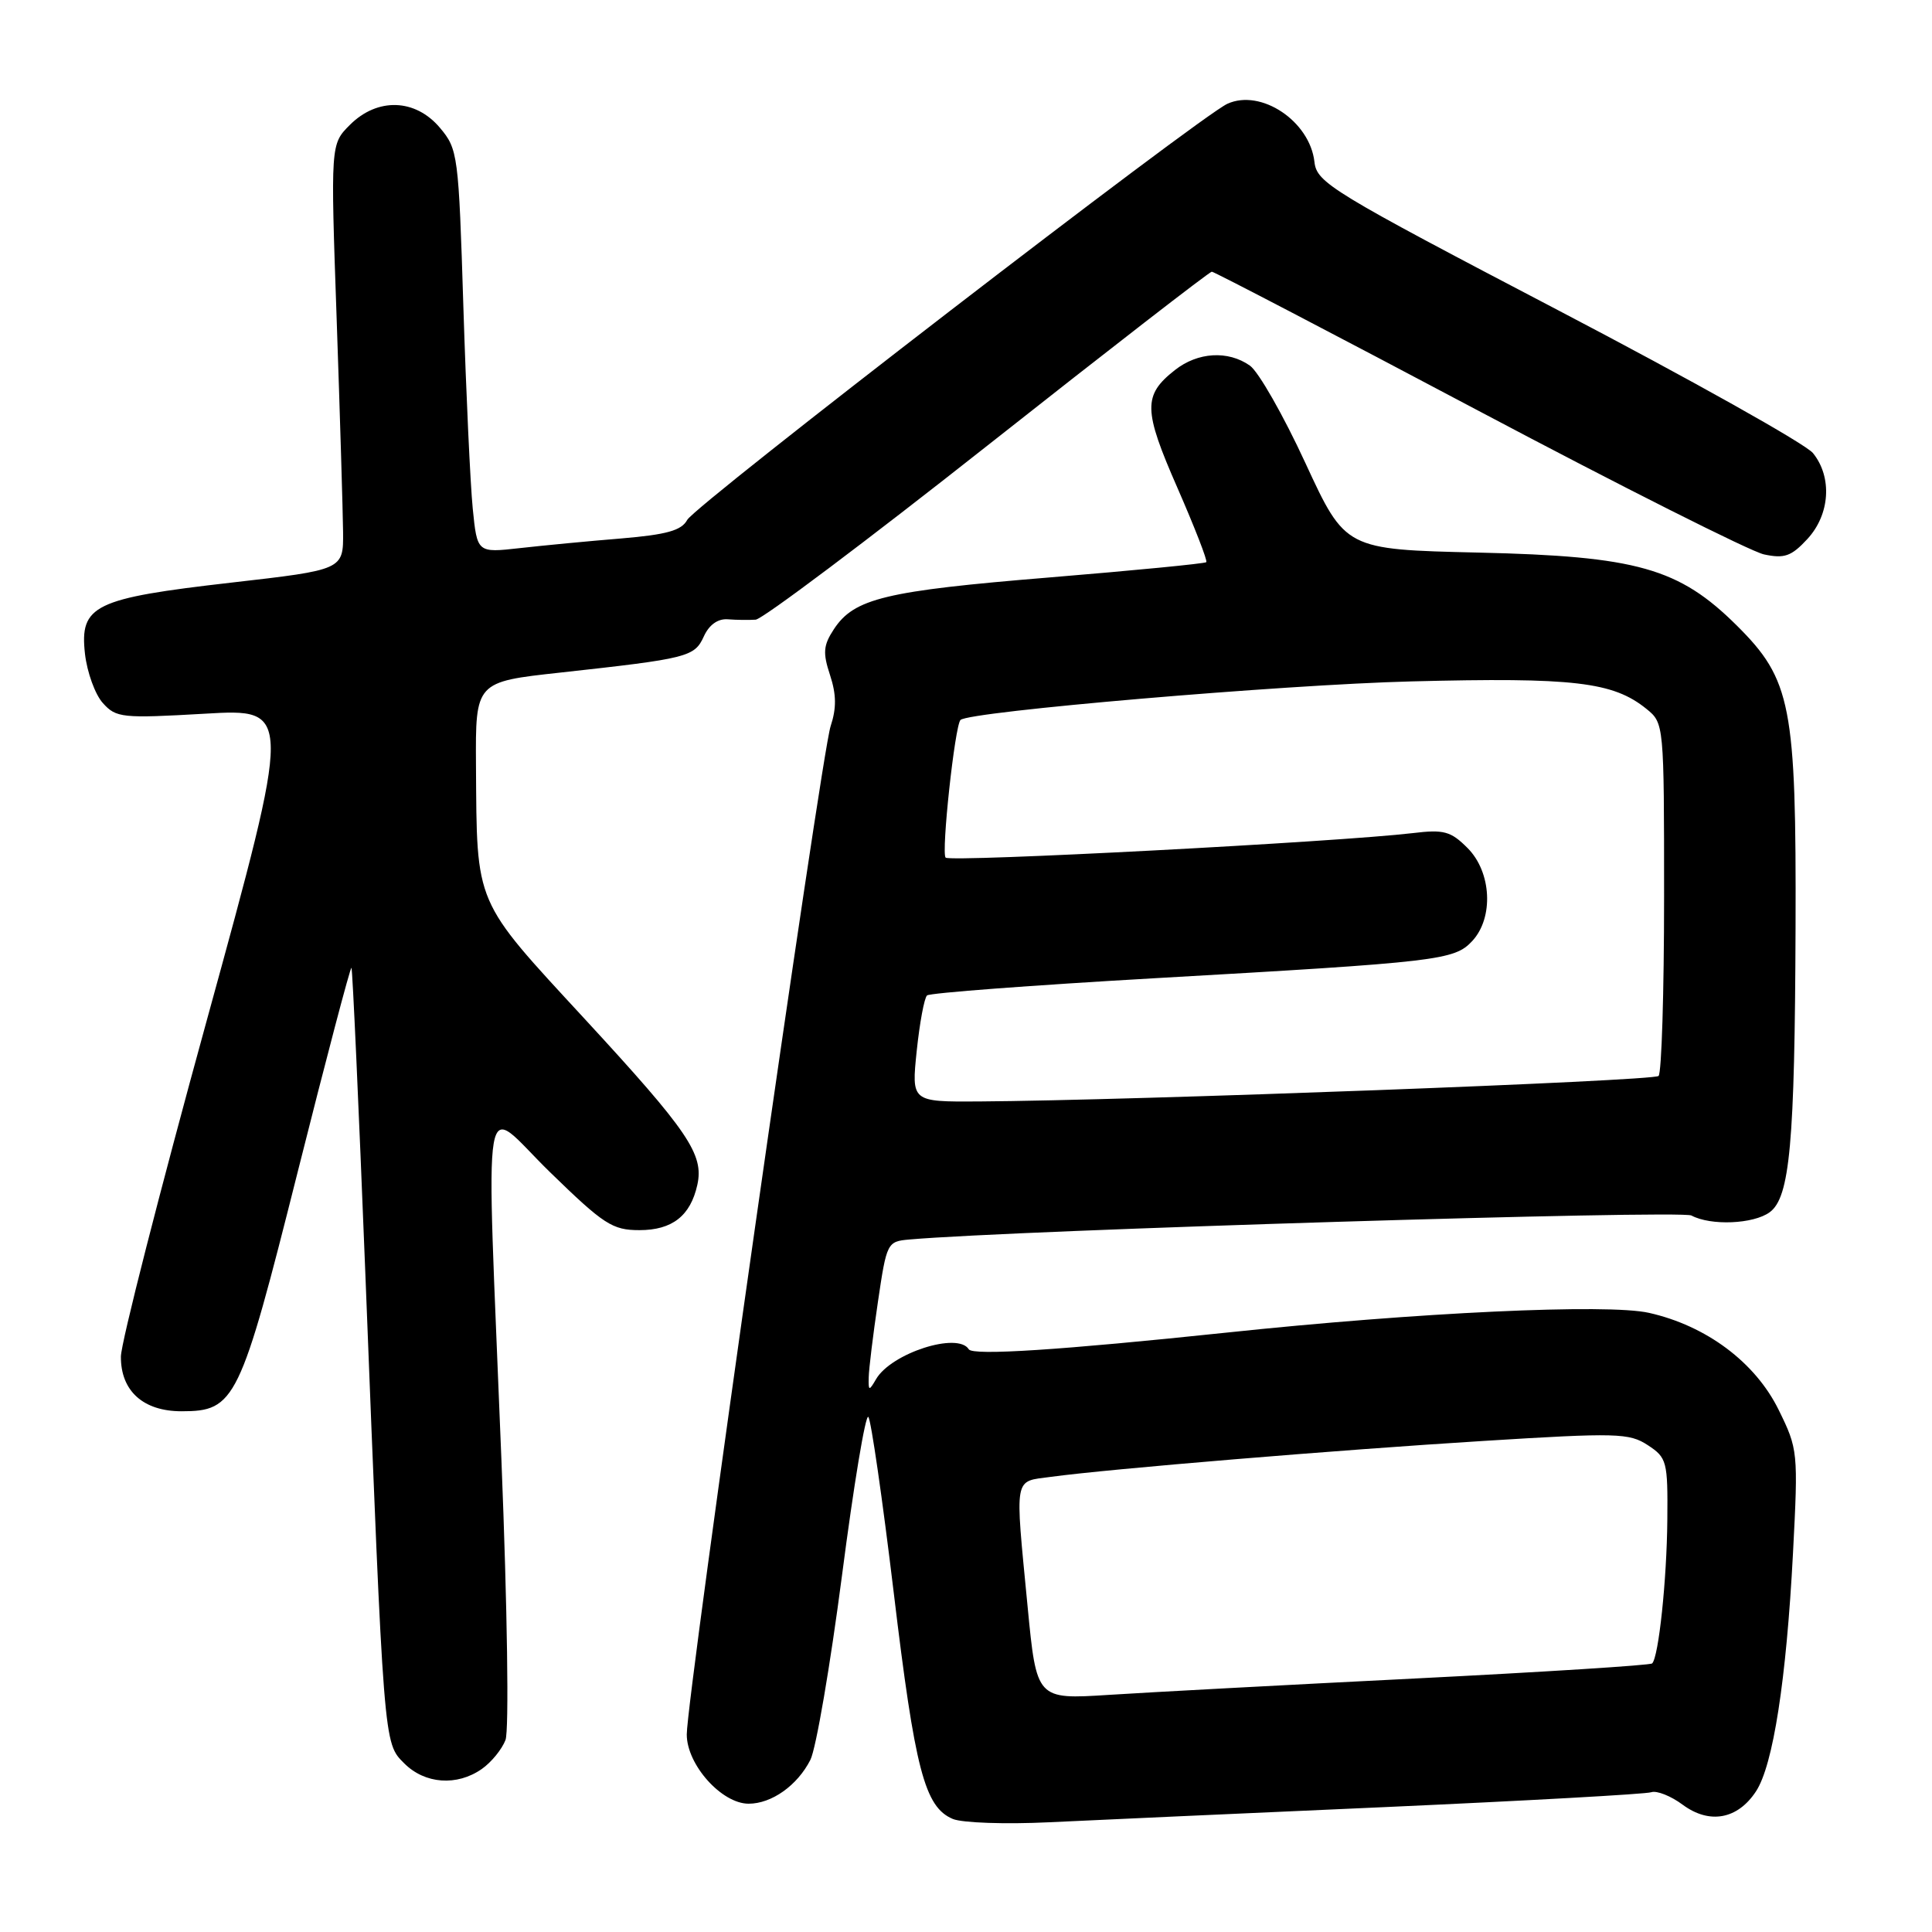<?xml version="1.0" encoding="UTF-8" standalone="no"?>
<!DOCTYPE svg PUBLIC "-//W3C//DTD SVG 1.1//EN" "http://www.w3.org/Graphics/SVG/1.1/DTD/svg11.dtd" >
<svg xmlns="http://www.w3.org/2000/svg" xmlns:xlink="http://www.w3.org/1999/xlink" version="1.1" viewBox="0 0 256 256">
 <g >
 <path fill="currentColor"
d=" M 183.50 239.45 C 202.20 238.61 218.09 237.73 218.80 237.48 C 219.52 237.23 221.40 237.97 222.97 239.14 C 226.52 241.76 230.25 241.07 232.68 237.36 C 234.95 233.91 236.70 222.60 237.58 205.81 C 238.28 192.37 238.24 192.02 235.68 186.81 C 232.58 180.51 226.10 175.67 218.50 173.96 C 212.98 172.72 187.91 173.89 162.50 176.58 C 140.57 178.89 128.90 179.65 128.37 178.79 C 126.93 176.45 118.09 179.30 116.08 182.75 C 115.15 184.35 115.06 184.33 115.11 182.50 C 115.13 181.40 115.68 176.90 116.33 172.50 C 117.49 164.64 117.56 164.50 120.50 164.24 C 134.58 163.00 222.70 160.31 224.12 161.06 C 226.69 162.44 232.34 162.20 234.49 160.63 C 237.17 158.67 237.82 151.54 237.92 122.93 C 238.02 93.47 237.35 90.06 230.14 82.89 C 222.46 75.27 216.92 73.70 195.89 73.22 C 178.27 72.81 178.27 72.81 172.97 61.35 C 170.06 55.04 166.75 49.23 165.61 48.44 C 162.72 46.41 158.71 46.65 155.69 49.03 C 151.44 52.37 151.48 54.30 156.01 64.63 C 158.30 69.87 160.03 74.31 159.84 74.49 C 159.65 74.68 150.27 75.59 139.00 76.52 C 117.30 78.30 113.17 79.29 110.49 83.38 C 109.09 85.51 109.01 86.50 109.98 89.44 C 110.83 92.02 110.85 93.84 110.06 96.23 C 108.80 100.01 90.99 224.84 91.00 229.83 C 91.00 233.83 95.62 239.00 99.20 239.00 C 102.25 239.00 105.66 236.58 107.38 233.19 C 108.13 231.71 110.01 220.71 111.57 208.75 C 113.12 196.78 114.69 187.33 115.06 187.75 C 115.42 188.16 116.93 198.62 118.42 211.00 C 121.24 234.54 122.52 239.44 126.25 241.02 C 127.49 241.54 133.22 241.74 139.00 241.46 C 144.78 241.18 164.80 240.28 183.50 239.45 Z  M 63.84 234.40 C 65.10 233.52 66.51 231.79 66.98 230.56 C 67.46 229.30 67.23 213.20 66.44 193.41 C 64.39 141.57 63.60 146.29 72.89 155.33 C 80.02 162.27 81.15 163.00 84.73 163.00 C 89.07 163.00 91.49 161.11 92.40 157.00 C 93.29 152.97 91.24 149.94 77.50 135.04 C 62.72 119.02 63.20 120.13 63.07 101.42 C 63.00 90.35 63.00 90.35 74.25 89.12 C 91.17 87.26 92.02 87.05 93.26 84.33 C 93.96 82.79 95.12 81.96 96.43 82.06 C 97.57 82.15 99.23 82.17 100.13 82.11 C 101.03 82.05 114.87 71.65 130.89 59.00 C 146.91 46.35 160.27 36.00 160.57 36.00 C 160.87 36.00 176.73 44.27 195.81 54.38 C 214.89 64.49 231.95 73.07 233.73 73.46 C 236.44 74.04 237.36 73.72 239.48 71.43 C 242.49 68.18 242.81 63.23 240.23 60.04 C 239.26 58.83 224.07 50.32 206.48 41.12 C 176.35 25.36 174.48 24.22 174.17 21.45 C 173.56 16.05 167.08 11.73 162.64 13.75 C 158.95 15.43 92.11 66.92 91.06 68.89 C 90.31 70.29 88.36 70.84 82.30 71.35 C 78.01 71.70 71.96 72.28 68.86 72.63 C 63.23 73.26 63.23 73.26 62.64 67.38 C 62.32 64.15 61.76 52.13 61.40 40.68 C 60.77 20.46 60.68 19.77 58.29 16.93 C 55.03 13.06 50.01 12.90 46.36 16.55 C 43.80 19.11 43.80 19.11 44.61 42.30 C 45.05 55.06 45.43 67.75 45.46 70.50 C 45.50 75.50 45.50 75.50 30.65 77.20 C 12.46 79.28 10.54 80.21 11.26 86.64 C 11.54 89.08 12.60 92.02 13.63 93.16 C 15.39 95.12 16.17 95.20 27.13 94.57 C 38.75 93.89 38.75 93.89 27.40 135.20 C 21.15 157.91 16.03 177.96 16.02 179.75 C 15.99 184.30 18.97 187.00 24.05 187.00 C 31.17 187.00 31.80 185.69 39.46 155.23 C 43.23 140.24 46.43 128.10 46.57 128.24 C 46.71 128.38 47.53 146.50 48.40 168.50 C 50.88 231.63 50.82 230.91 53.56 233.65 C 56.30 236.40 60.55 236.70 63.84 234.40 Z  M 136.16 212.85 C 134.47 195.27 134.28 196.37 139.25 195.69 C 146.98 194.64 177.19 192.13 196.59 190.93 C 214.25 189.83 215.88 189.88 218.34 191.49 C 220.87 193.15 221.00 193.63 220.93 201.37 C 220.86 209.38 219.78 219.55 218.92 220.41 C 218.68 220.66 204.53 221.55 187.49 222.41 C 170.45 223.26 152.19 224.24 146.92 224.58 C 137.35 225.19 137.35 225.19 136.16 212.85 Z  M 121.47 139.25 C 121.86 135.54 122.47 132.23 122.84 131.90 C 123.20 131.57 136.78 130.55 153.00 129.62 C 190.74 127.47 192.70 127.24 195.08 124.69 C 197.95 121.60 197.64 115.55 194.46 112.37 C 192.24 110.14 191.32 109.89 187.21 110.39 C 177.27 111.57 125.93 114.27 125.30 113.64 C 124.70 113.03 126.52 96.15 127.27 95.40 C 128.39 94.28 169.99 90.72 187.00 90.29 C 208.54 89.74 213.74 90.35 218.16 93.93 C 220.49 95.82 220.50 95.91 220.50 118.83 C 220.50 131.48 220.17 142.16 219.77 142.57 C 219.09 143.24 150.17 145.82 129.63 145.95 C 120.77 146.00 120.77 146.00 121.47 139.25 Z "/>
</g>
</svg>